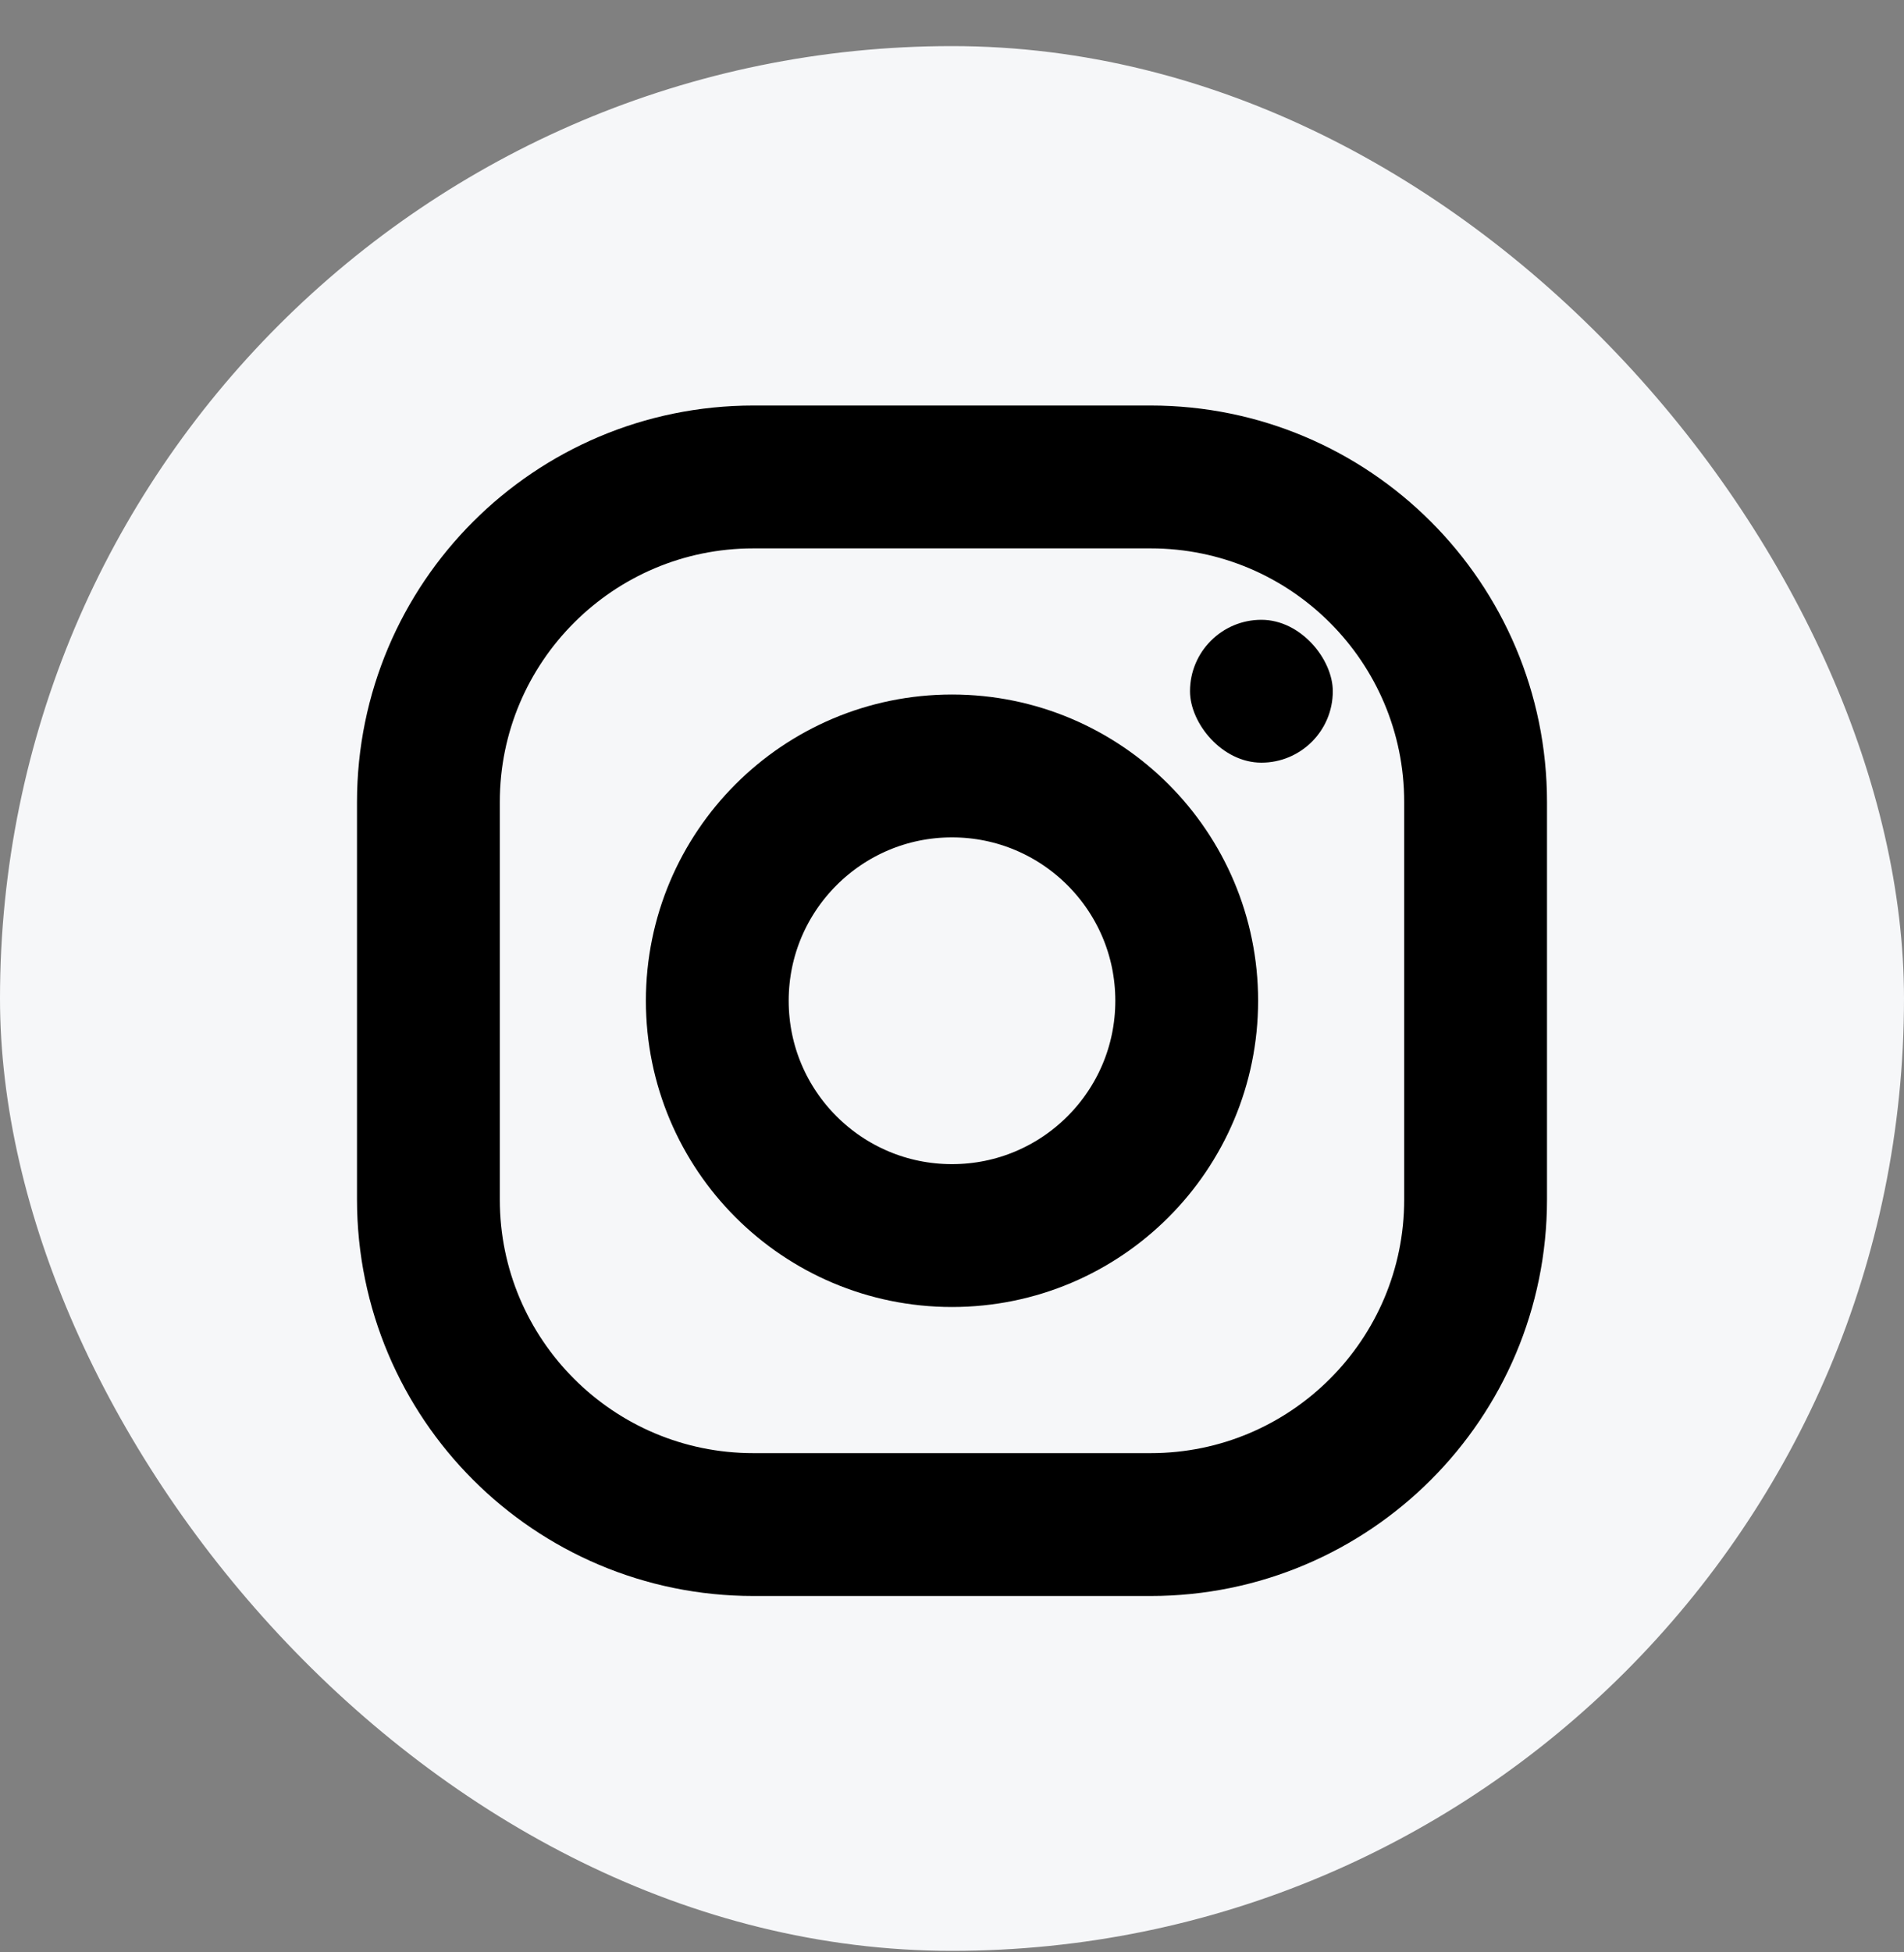 <svg width="40" height="41" viewBox="0 0 40 41" fill="none" xmlns="http://www.w3.org/2000/svg">
<rect x="0" y="0" width="40" height="41" fill="#808080" stroke="none"/>
<rect y="0.968" width="40" height="40" rx="20" fill="#F6F7F9"/>
<path d="M9 16.844C9 13.073 12.057 10.016 15.828 10.016H24.172C27.943 10.016 31 13.073 31 16.844V25.189C31 28.959 27.943 32.016 24.172 32.016H15.828C12.057 32.016 9 28.959 9 25.189V16.844Z" stroke="black" stroke-width="3"/>
<path d="M15.069 21.016C15.069 18.293 17.277 16.085 20 16.085C22.723 16.085 24.931 18.293 24.931 21.016C24.931 23.74 22.723 25.947 20 25.947C17.277 25.947 15.069 23.74 15.069 21.016Z" stroke="black" stroke-width="3"/>
<rect x="25" y="13.016" width="3" height="3" rx="1.5" fill="black"/>
</svg>
